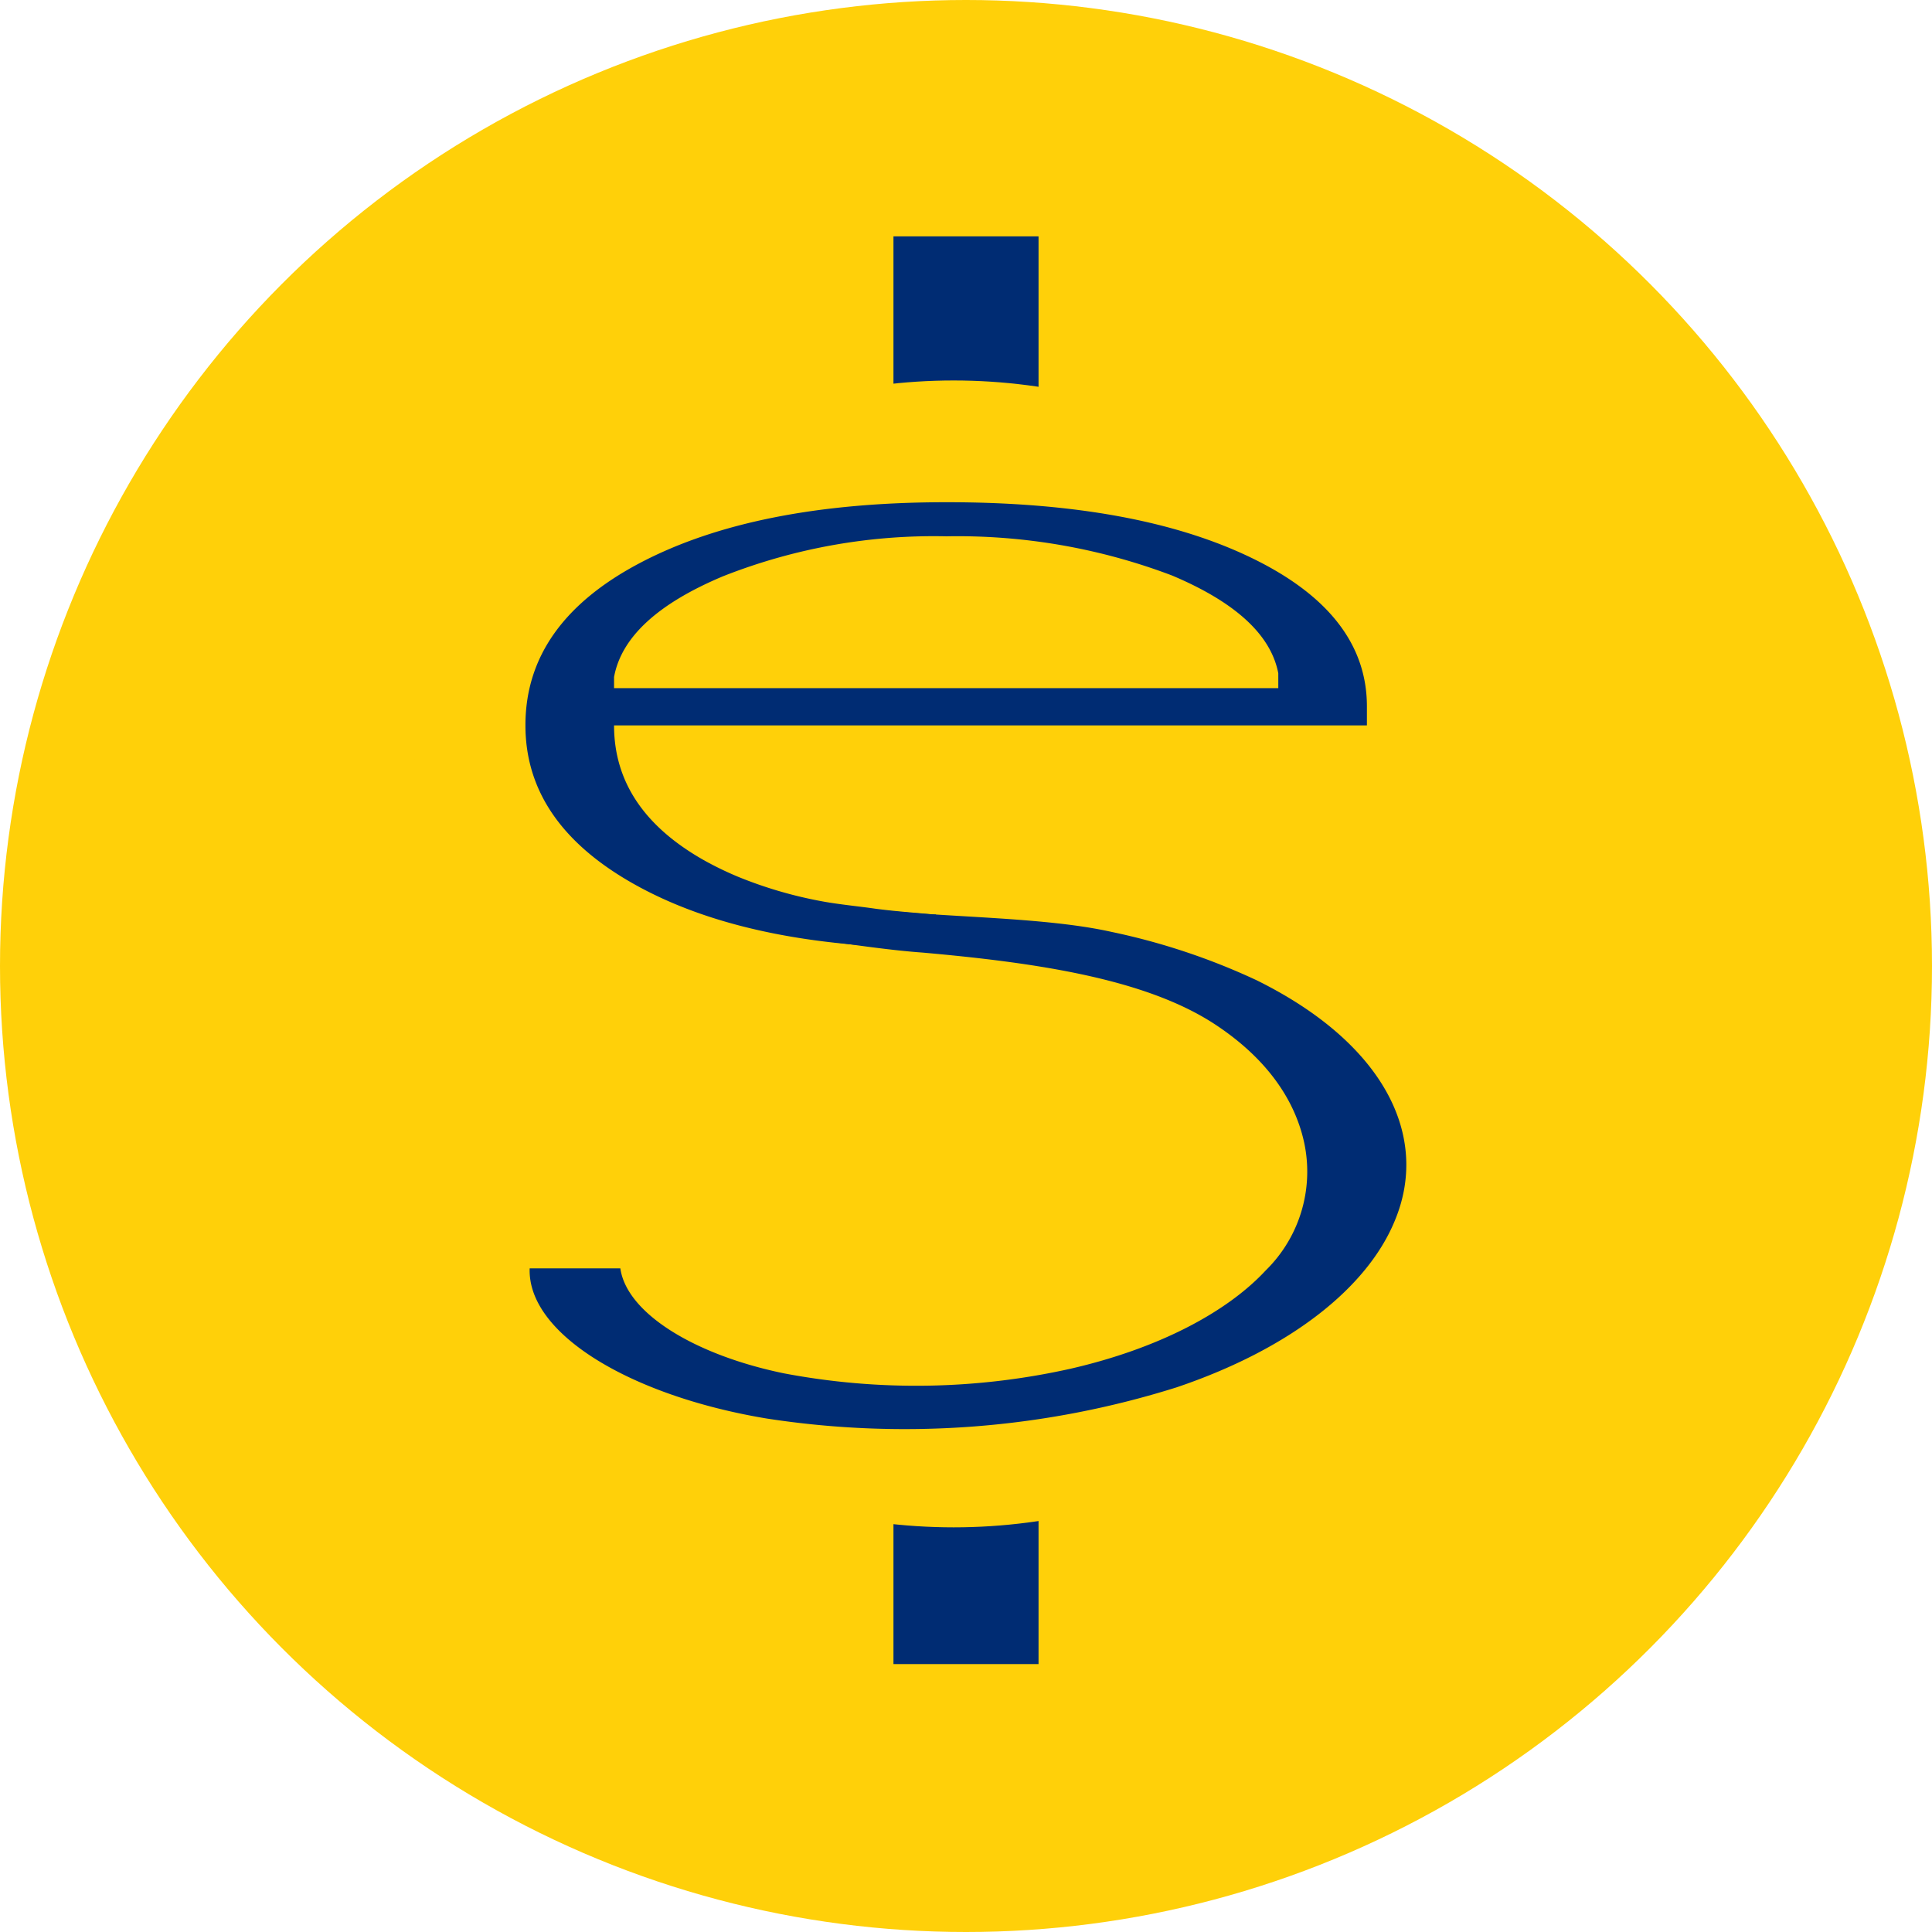 <svg xmlns="http://www.w3.org/2000/svg" viewBox="0 0 159.8 159.8"><defs><style>.cls-1{fill:#ffd009;}.cls-2{fill:none;stroke:#002c73;stroke-miterlimit:10;stroke-width:12px;}.cls-3{fill:#002c73;}</style></defs><g id="Layer_2" data-name="Layer 2"><g id="Layer_1-2" data-name="Layer 1"><circle class="cls-1" cx="79.9" cy="79.9" r="79.9"/><line class="cls-2" x1="79.9" y1="19.55" x2="79.9" y2="137.64"/><circle class="cls-1" cx="78.88" cy="78.9" r="47.43"/><path class="cls-3" d="M77.41,75.64c-.43,0-1-.08-1.39-.11-1.24-.11-2.44-.21-3.7-.38-1-.15-2.82-.33-4.16-.57A35.06,35.06,0,0,1,61,72.5a27.67,27.67,0,0,1-2.67-1.29Q50.79,67,50.79,60h62.27V58.43q0-7.66-9.53-12.28T78.26,41.54q-15.75,0-25.28,5T43.46,60q0,8.32,9.52,13.42t25.28,5m27.47-21.5H50.79V56c.6-3.29,3.6-6.06,9-8.33a47.46,47.46,0,0,1,18.5-3.31A50,50,0,0,1,96.94,47.6q7.88,3.32,8.79,8.09Z"/><path class="cls-3" d="M68,77.79c2.51.34,5.63.81,8.3,1,9.63.85,18.35,2.2,24,5.81,4.3,2.77,6.62,6.11,7.47,9.48a11.44,11.44,0,0,1-3.08,11c-3.19,3.44-8.83,6.45-16.14,8.13a58.65,58.65,0,0,1-23.72.38c-7.45-1.54-13-5-13.52-8.68l-7.5,0c-.19,5.44,8.4,10.56,19.61,12.42a74.89,74.89,0,0,0,33.9-2.58c9.58-3.24,15.76-8.33,18-13.67,3-7-.74-14.74-11.38-20a54.84,54.84,0,0,0-12-4c-5.49-1.23-13.51-1.18-19.15-1.82l-.56.38"/></g></g></svg>